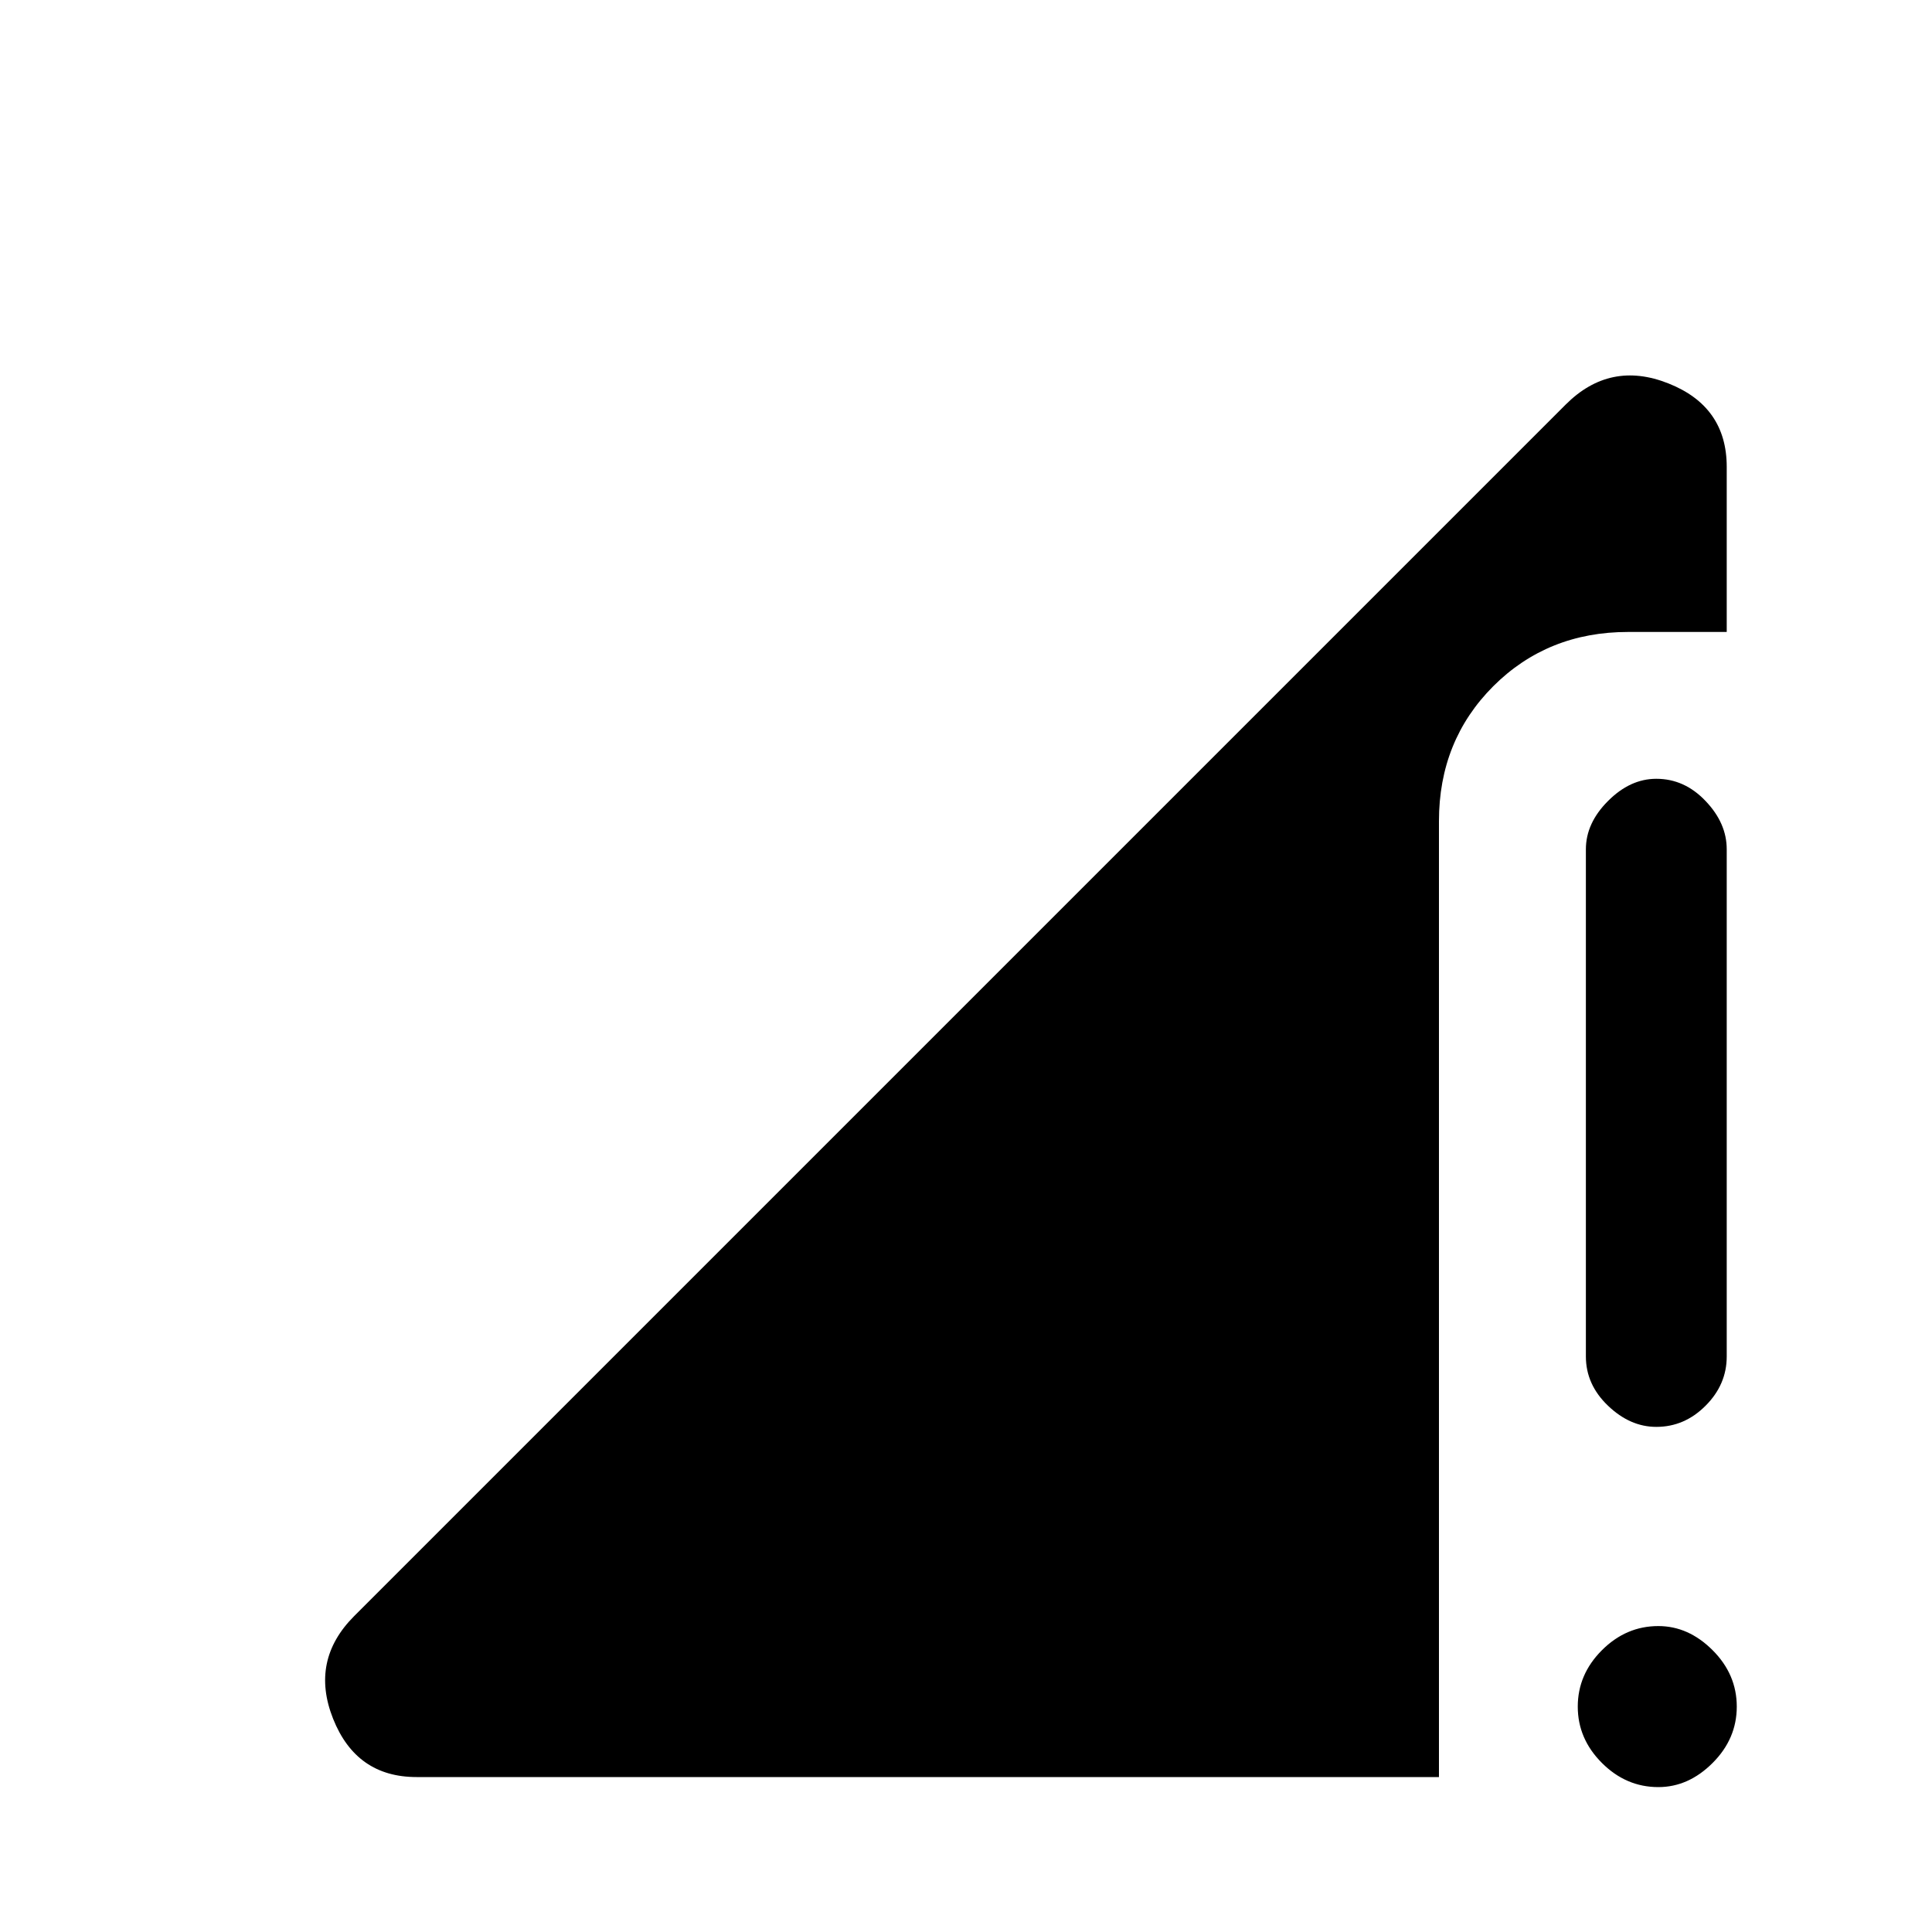 <svg xmlns="http://www.w3.org/2000/svg" height="20" width="20"><path d="M17.146 14.771Q16.875 14.771 16.646 14.552Q16.417 14.333 16.417 14.042V8.792Q16.417 8.521 16.646 8.292Q16.875 8.062 17.146 8.062Q17.438 8.062 17.656 8.292Q17.875 8.521 17.875 8.792V14.042Q17.875 14.333 17.656 14.552Q17.438 14.771 17.146 14.771ZM17.167 18.5Q16.833 18.5 16.583 18.25Q16.333 18 16.333 17.667Q16.333 17.333 16.583 17.083Q16.833 16.833 17.167 16.833Q17.479 16.833 17.729 17.083Q17.979 17.333 17.979 17.667Q17.979 18 17.729 18.25Q17.479 18.5 17.167 18.5ZM4.312 18.396Q3.688 18.396 3.448 17.792Q3.208 17.188 3.667 16.729L16.208 4.188Q16.667 3.729 17.271 3.969Q17.875 4.208 17.875 4.833V6.542H16.854Q16.021 6.542 15.458 7.104Q14.896 7.667 14.896 8.5V18.396Z"/></svg>